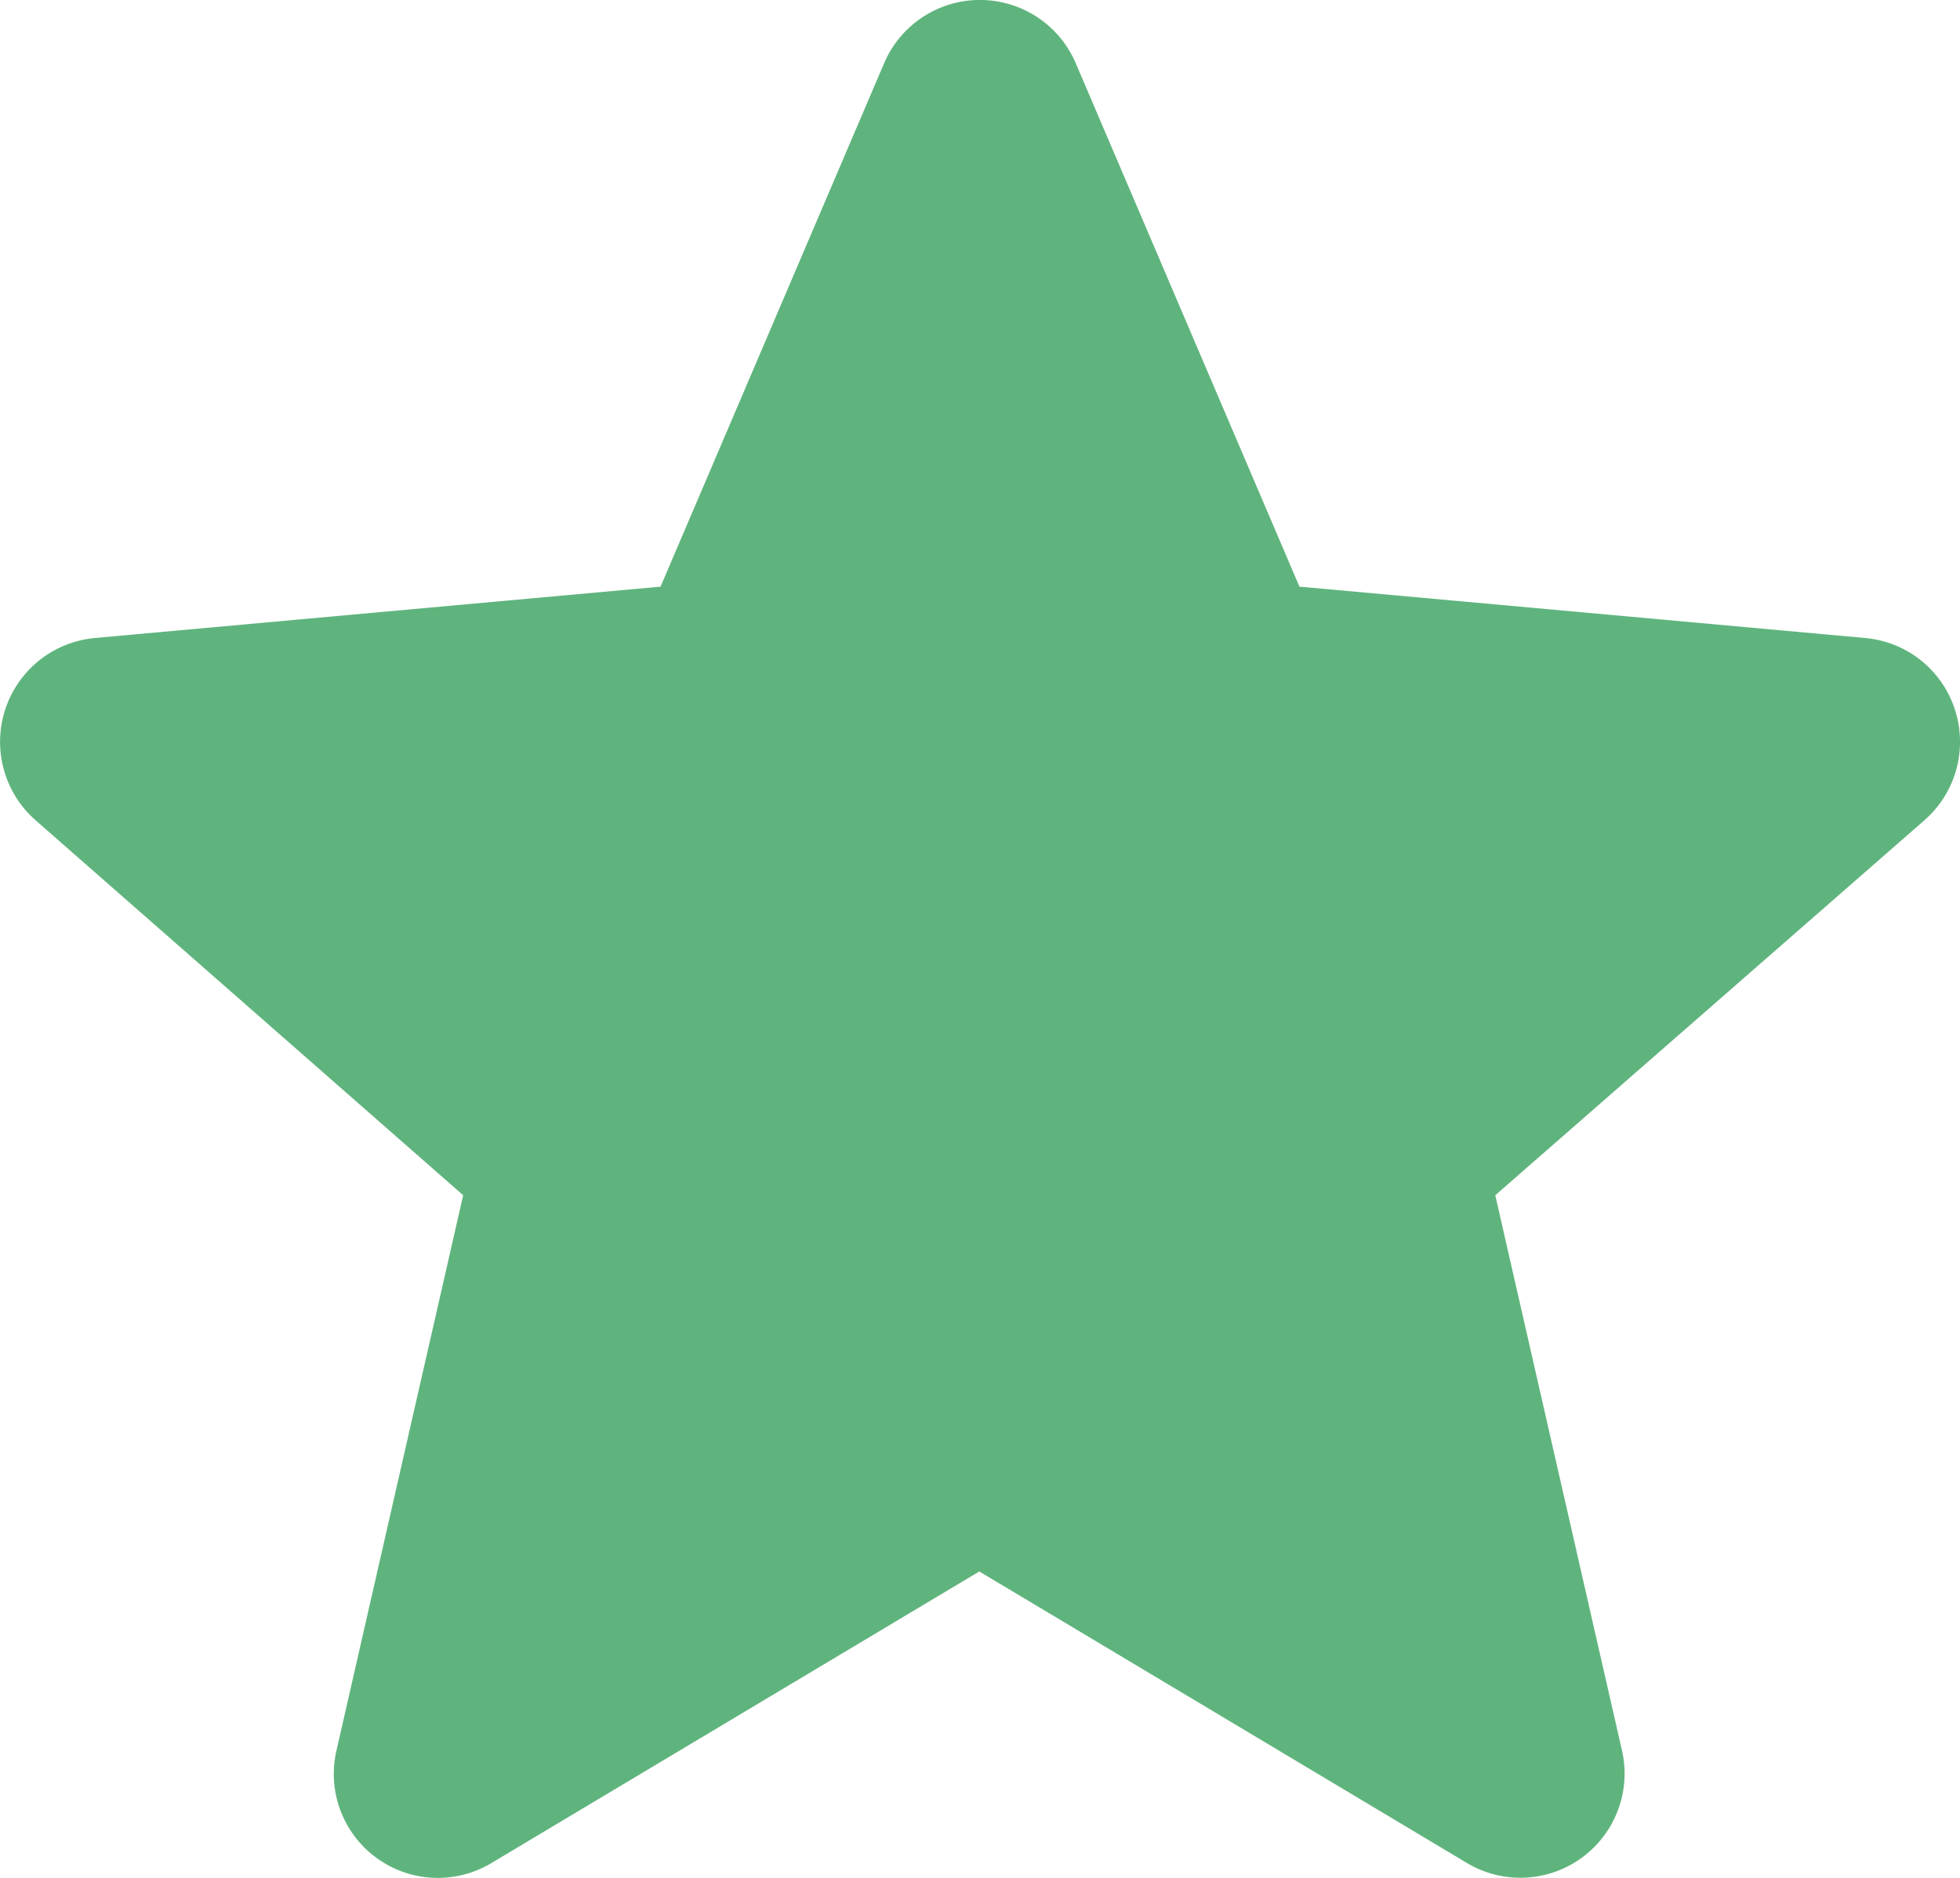 <svg xmlns="http://www.w3.org/2000/svg" width="13.922" height="13.342" viewBox="0 0 13.922 13.342">
  <path id="star" d="M13.886,5.534a.738.738,0,0,0-.637-.509L9.23,4.66,7.641.941a.74.74,0,0,0-1.361,0L4.692,4.66.673,5.025A.741.741,0,0,0,.253,6.32L3.29,8.984l-.9,3.945a.739.739,0,0,0,1.1.8l3.466-2.072,3.465,2.072a.74.74,0,0,0,1.1-.8l-.9-3.945L13.669,6.32A.74.74,0,0,0,13.886,5.534Zm0,0" transform="translate(0 -0.492)" fill="#5fb47d"/>
</svg>

